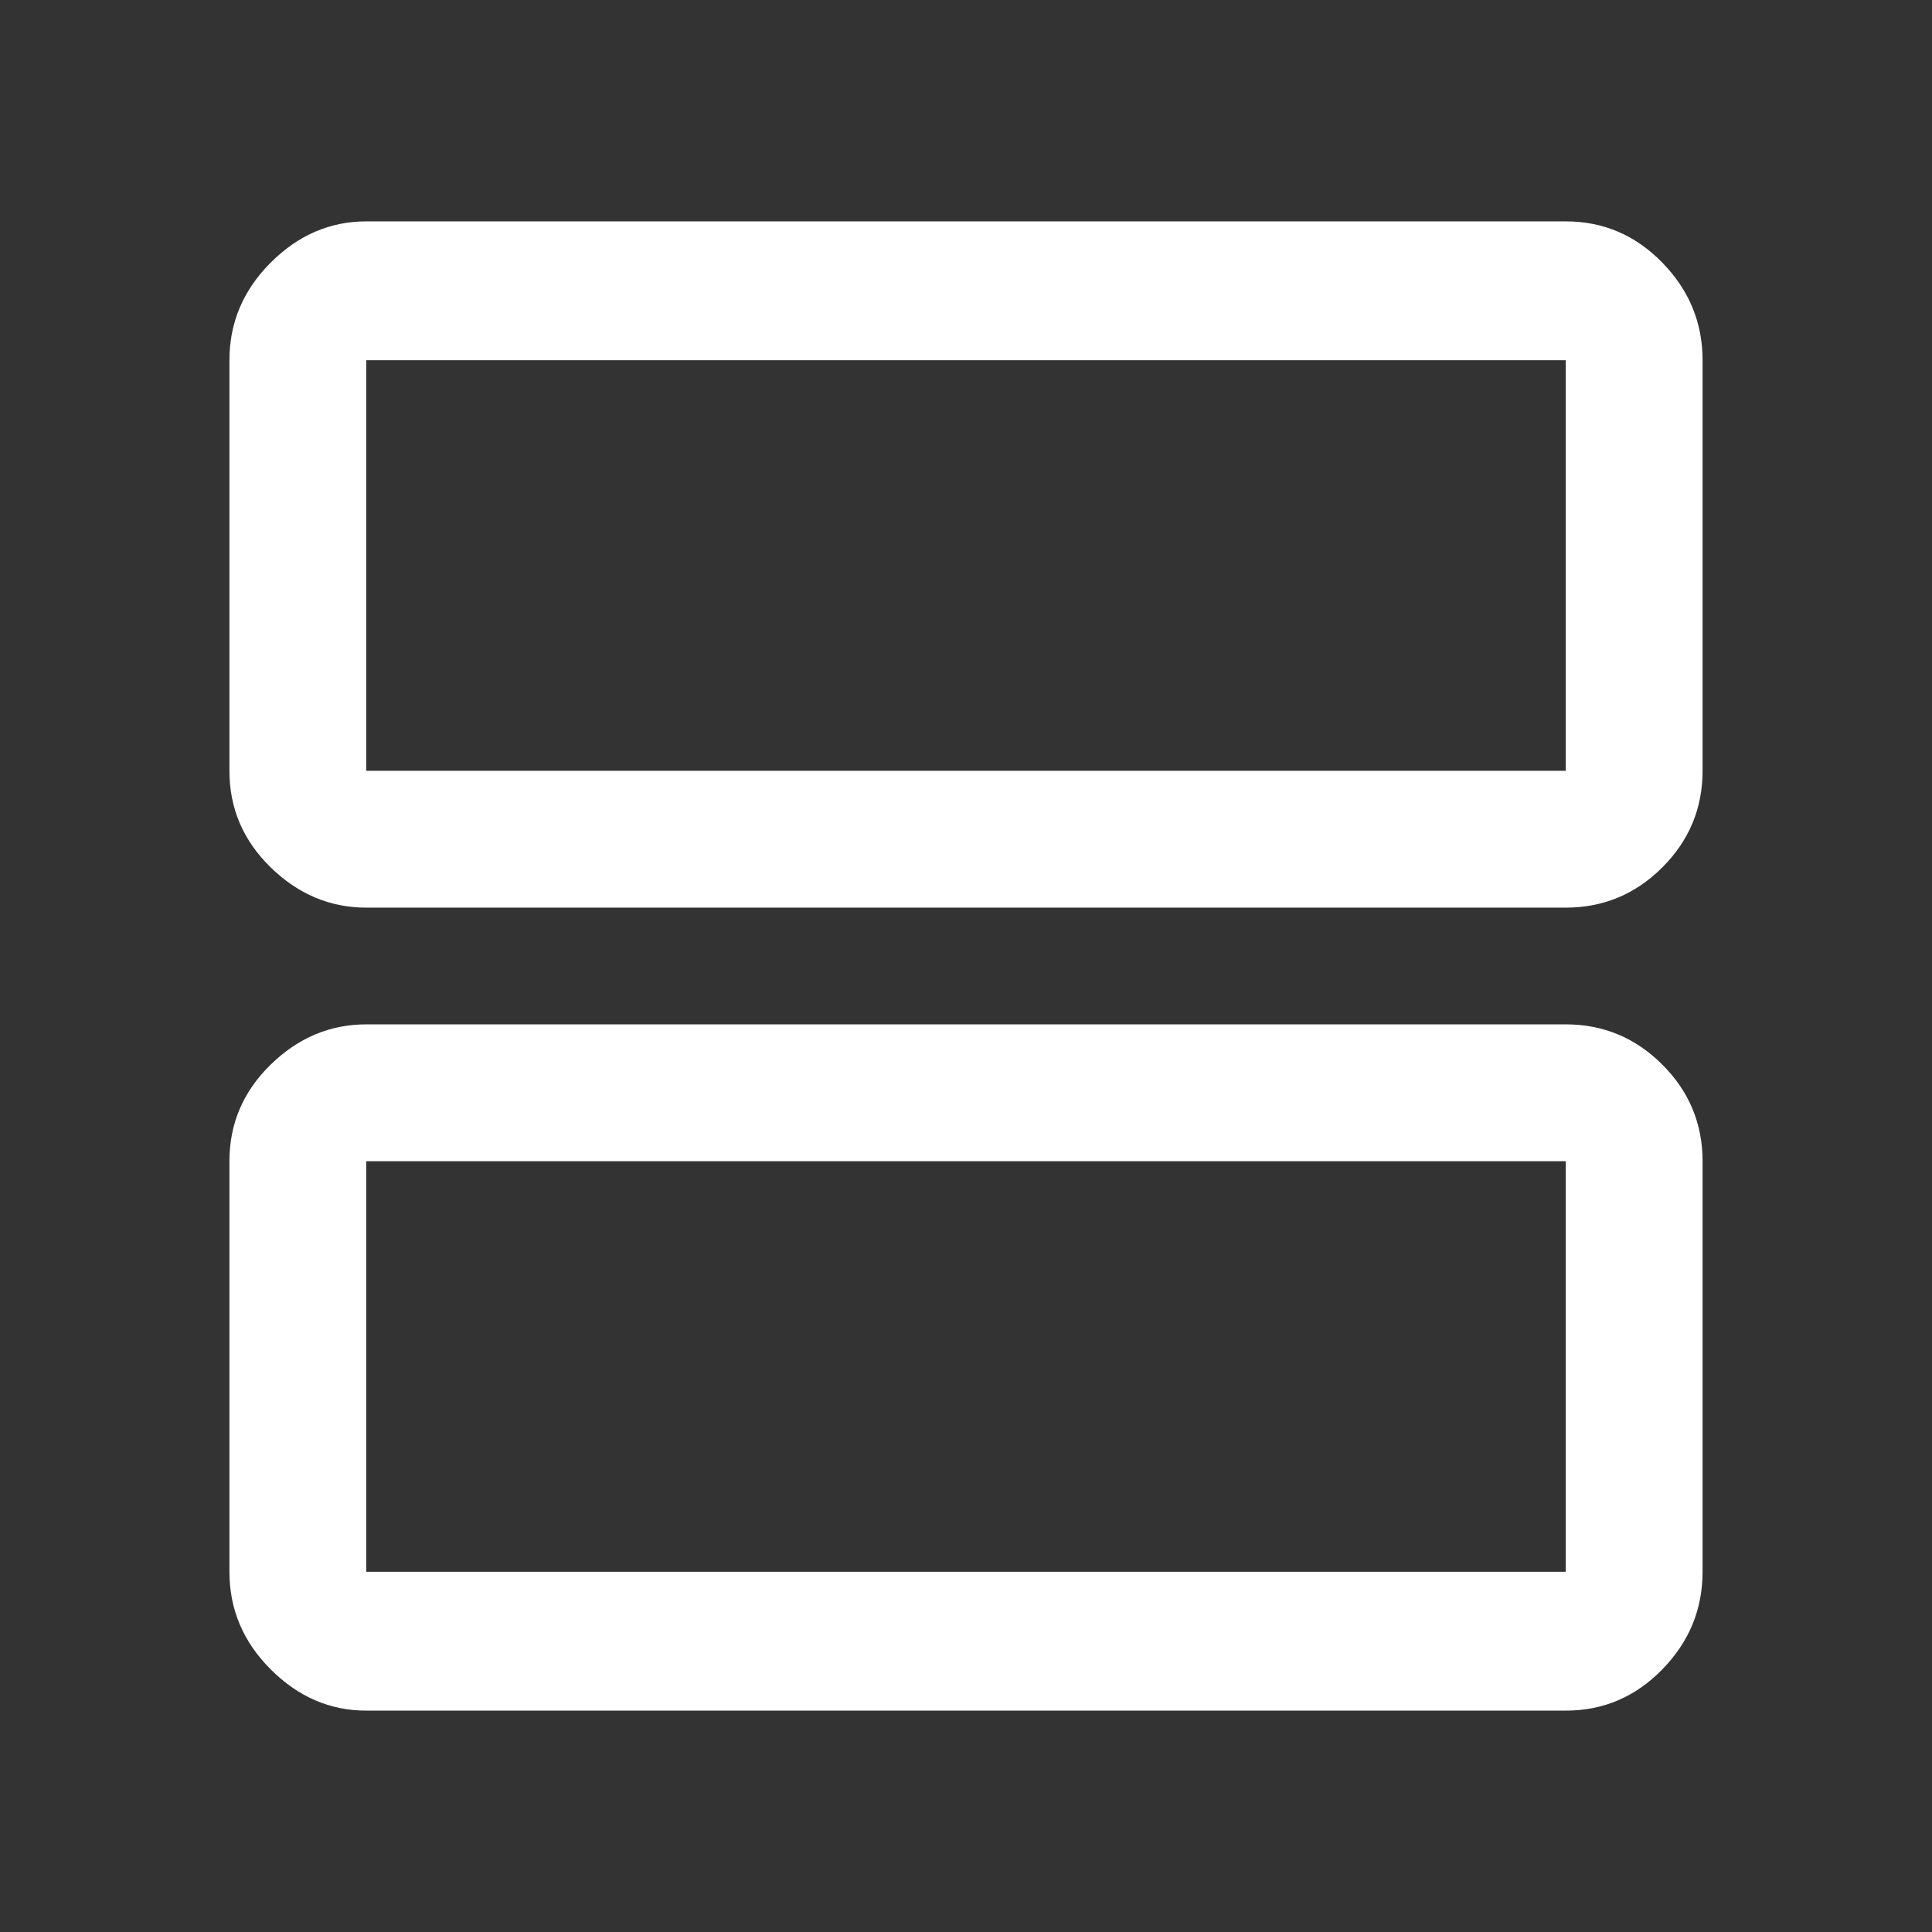 <svg xmlns="http://www.w3.org/2000/svg" height="48" width="48"><rect width="100%" height="100%" fill="#333333" stroke="none"/><path fill="#FFFFFF" d="M9.1 22.55Q7.75 22.55 6.725 21.55Q5.7 20.55 5.7 19.15V8.95Q5.7 7.55 6.725 6.525Q7.75 5.5 9.1 5.5H38.9Q40.3 5.5 41.3 6.525Q42.3 7.55 42.3 8.95V19.15Q42.3 20.55 41.3 21.55Q40.3 22.55 38.9 22.55ZM9.1 19.15H38.9Q38.9 19.15 38.9 19.15Q38.9 19.15 38.9 19.15V8.95Q38.9 8.95 38.9 8.95Q38.9 8.95 38.9 8.95H9.1Q9.1 8.95 9.1 8.95Q9.1 8.95 9.1 8.95V19.15Q9.1 19.15 9.1 19.15Q9.1 19.15 9.1 19.15ZM9.1 42.5Q7.75 42.5 6.725 41.475Q5.7 40.45 5.7 39.05V28.85Q5.7 27.45 6.725 26.45Q7.75 25.45 9.1 25.45H38.9Q40.3 25.45 41.3 26.45Q42.3 27.45 42.3 28.85V39.05Q42.3 40.45 41.3 41.475Q40.3 42.5 38.9 42.5ZM9.1 39.05H38.9Q38.9 39.05 38.9 39.05Q38.9 39.05 38.9 39.05V28.85Q38.9 28.85 38.9 28.85Q38.9 28.85 38.9 28.85H9.1Q9.1 28.85 9.1 28.85Q9.1 28.85 9.1 28.85V39.05Q9.1 39.05 9.1 39.05Q9.1 39.05 9.1 39.05ZM9.1 8.95Q9.1 8.95 9.1 8.95Q9.1 8.95 9.1 8.95V19.15Q9.1 19.15 9.1 19.15Q9.1 19.15 9.1 19.15Q9.1 19.15 9.1 19.15Q9.1 19.15 9.1 19.15V8.95Q9.1 8.95 9.1 8.95Q9.1 8.95 9.1 8.95ZM9.1 28.85Q9.1 28.85 9.1 28.85Q9.1 28.85 9.1 28.85V39.05Q9.1 39.05 9.1 39.05Q9.1 39.05 9.1 39.05Q9.1 39.05 9.1 39.05Q9.1 39.05 9.1 39.05V28.85Q9.1 28.85 9.1 28.85Q9.1 28.85 9.1 28.85Z"/></svg>